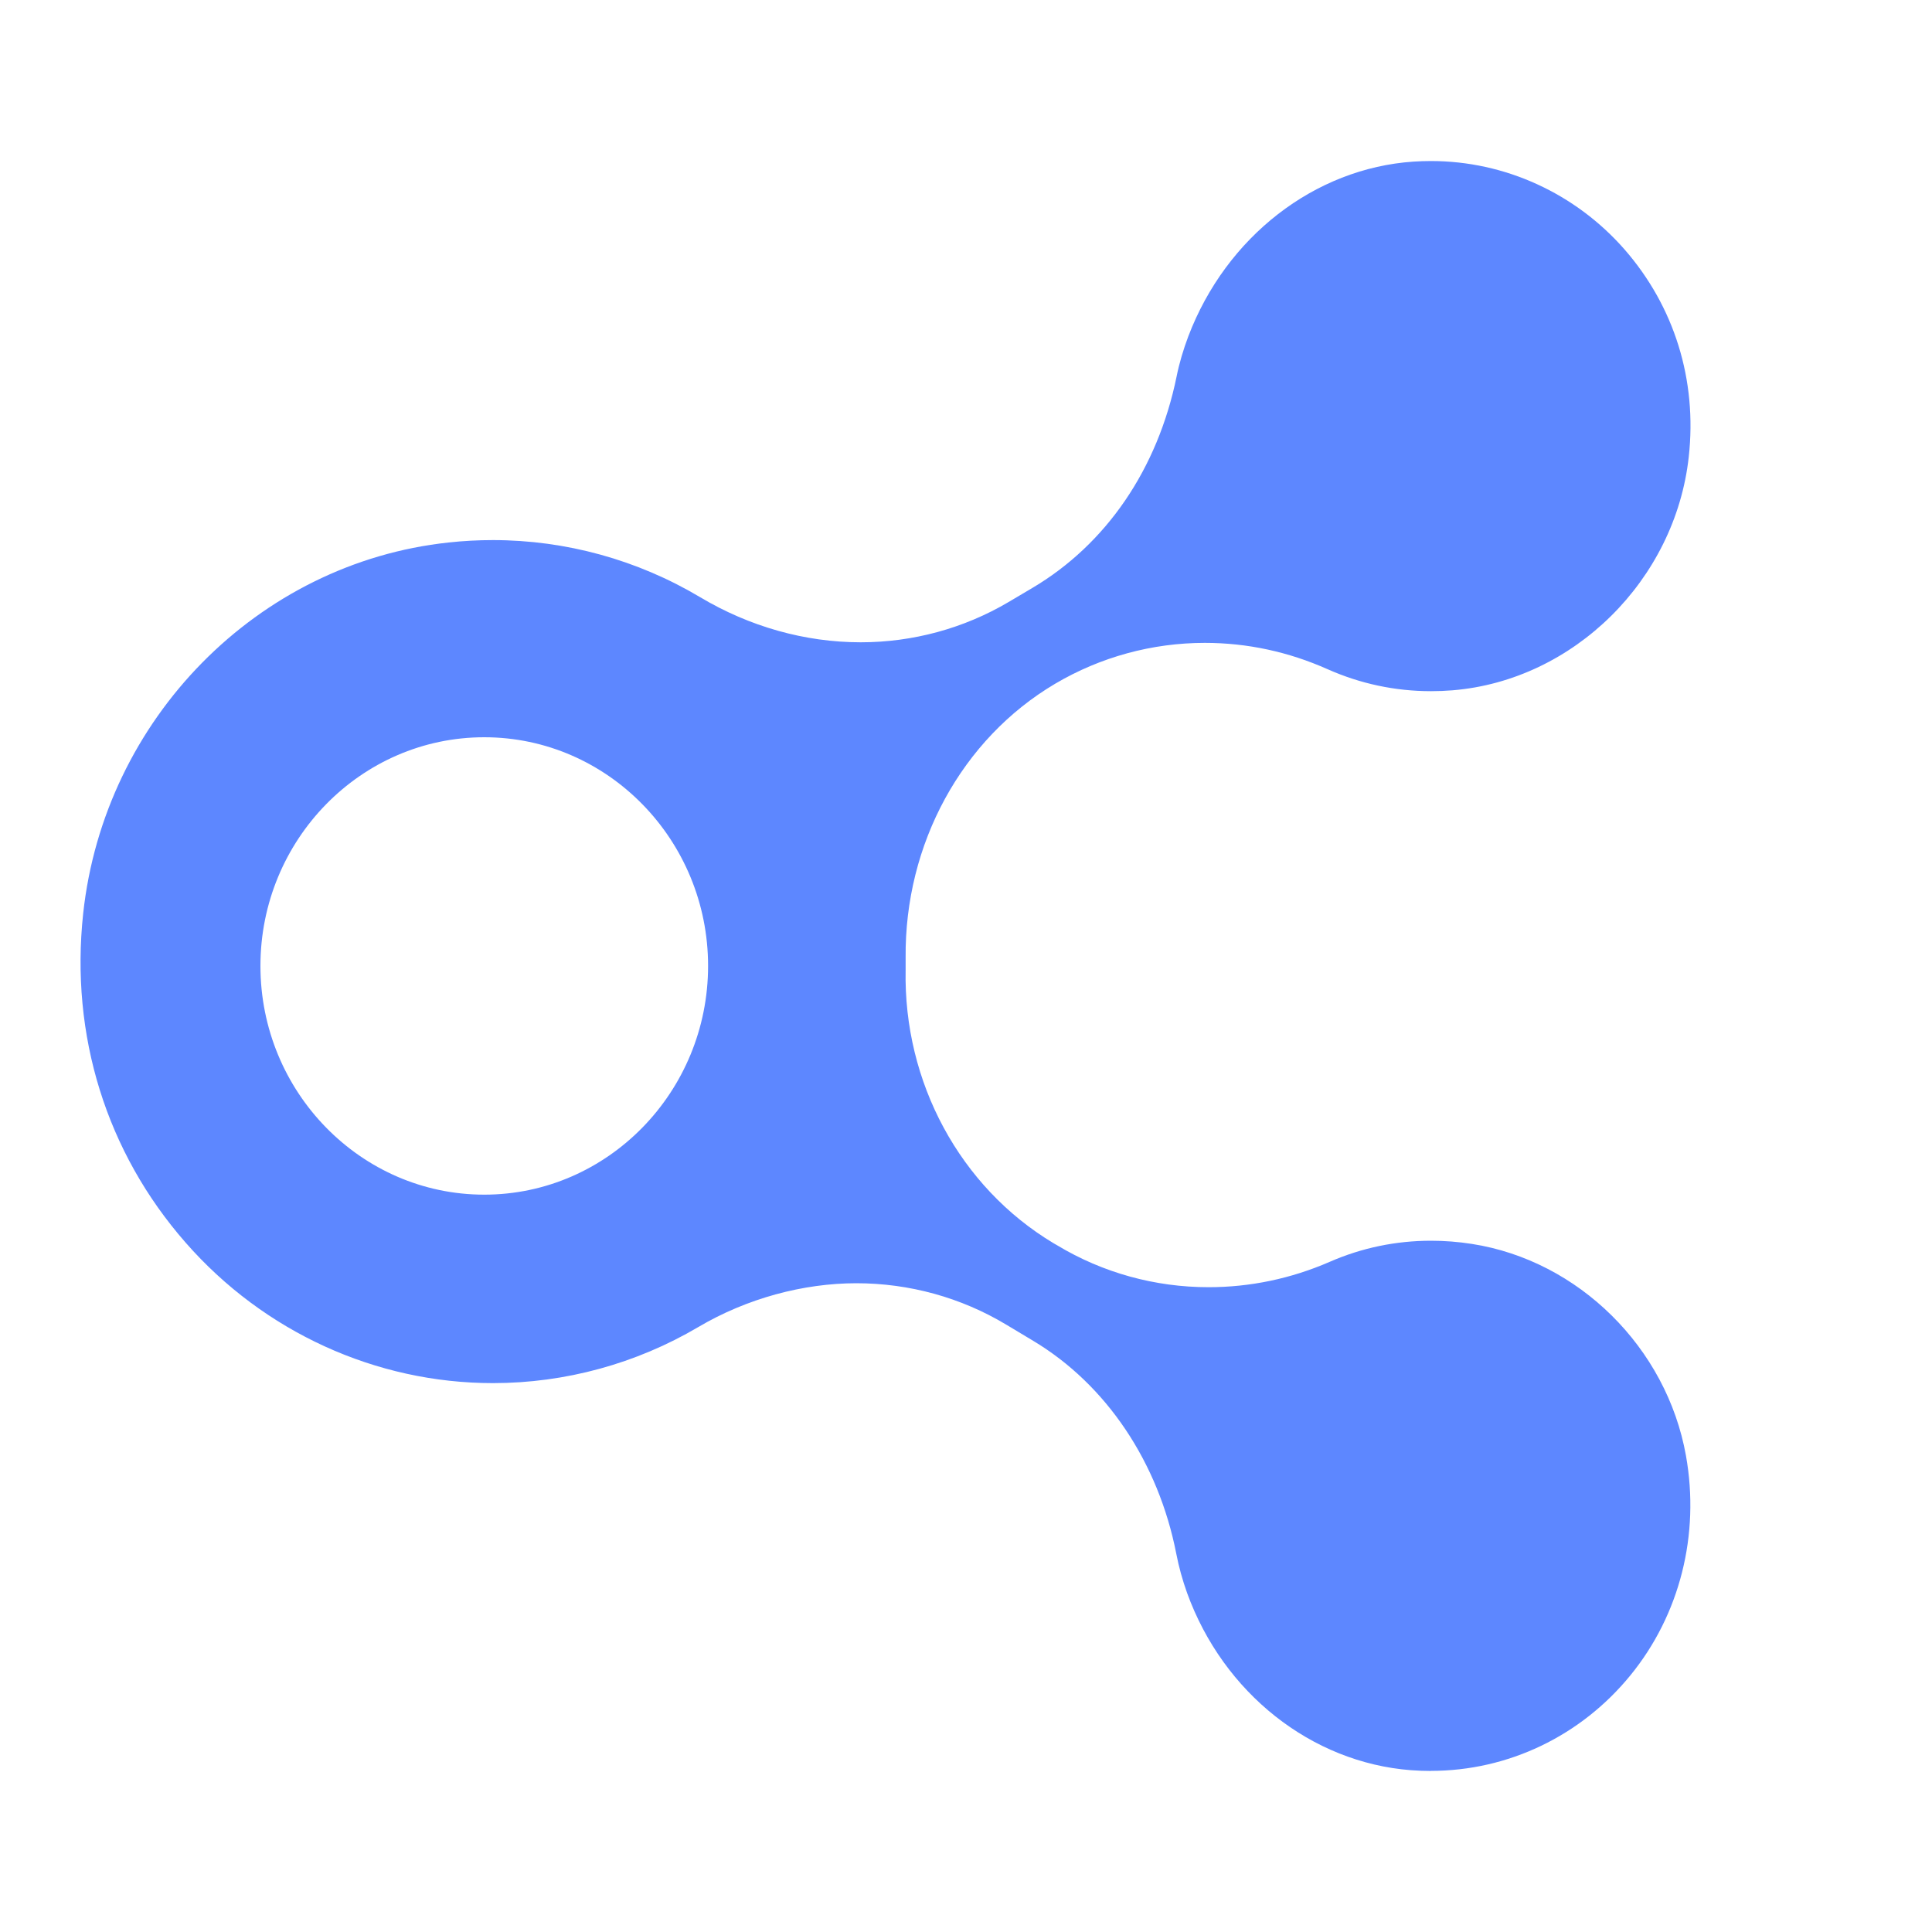 <svg width="20" height="20" viewBox="0 0 20 20" fill="none" xmlns="http://www.w3.org/2000/svg">
<path d="M14.814 18.333C14.745 18.333 14.675 18.33 14.605 18.325C13.573 18.245 12.664 17.525 12.289 16.491C12.241 16.357 12.203 16.22 12.177 16.085C11.992 15.138 11.453 14.334 10.697 13.881L10.417 13.713C9.95 13.432 9.413 13.284 8.865 13.284C8.317 13.284 7.732 13.44 7.228 13.738C6.585 14.117 5.85 14.318 5.103 14.318C3.891 14.318 2.731 13.788 1.922 12.864C1.101 11.928 0.725 10.718 0.861 9.457C1.078 7.442 2.669 5.827 4.643 5.616C4.796 5.599 4.951 5.591 5.103 5.591C5.857 5.591 6.598 5.795 7.246 6.181C7.758 6.487 8.334 6.649 8.91 6.649C9.45 6.649 9.979 6.505 10.441 6.232L10.686 6.087C11.453 5.633 11.984 4.855 12.18 3.898C12.208 3.758 12.25 3.618 12.302 3.48C12.694 2.451 13.608 1.742 14.632 1.673C14.693 1.669 14.753 1.667 14.814 1.667C15.578 1.667 16.308 2.001 16.817 2.582C17.333 3.173 17.57 3.934 17.482 4.729C17.342 6.004 16.291 7.043 15.037 7.146C14.963 7.152 14.887 7.155 14.814 7.155C14.442 7.155 14.082 7.078 13.744 6.928C13.338 6.747 12.911 6.655 12.472 6.655C11.927 6.655 11.392 6.801 10.923 7.078C9.957 7.649 9.364 8.736 9.375 9.914V9.954C9.375 9.983 9.375 10.012 9.375 10.041C9.352 11.205 9.939 12.289 10.905 12.869L10.945 12.892C11.416 13.176 11.958 13.325 12.51 13.325C12.941 13.325 13.364 13.237 13.766 13.062C14.098 12.917 14.451 12.844 14.814 12.844C14.954 12.844 15.097 12.855 15.237 12.877C16.341 13.049 17.253 13.95 17.453 15.069C17.599 15.887 17.39 16.716 16.877 17.344C16.365 17.971 15.612 18.332 14.813 18.332L14.814 18.333ZM5.013 7.632C3.736 7.632 2.696 8.694 2.696 9.999C2.696 11.304 3.736 12.367 5.013 12.367C6.29 12.367 7.33 11.304 7.33 9.999C7.33 8.694 6.29 7.632 5.013 7.632Z" fill="#5D87FF"/>
</svg>
